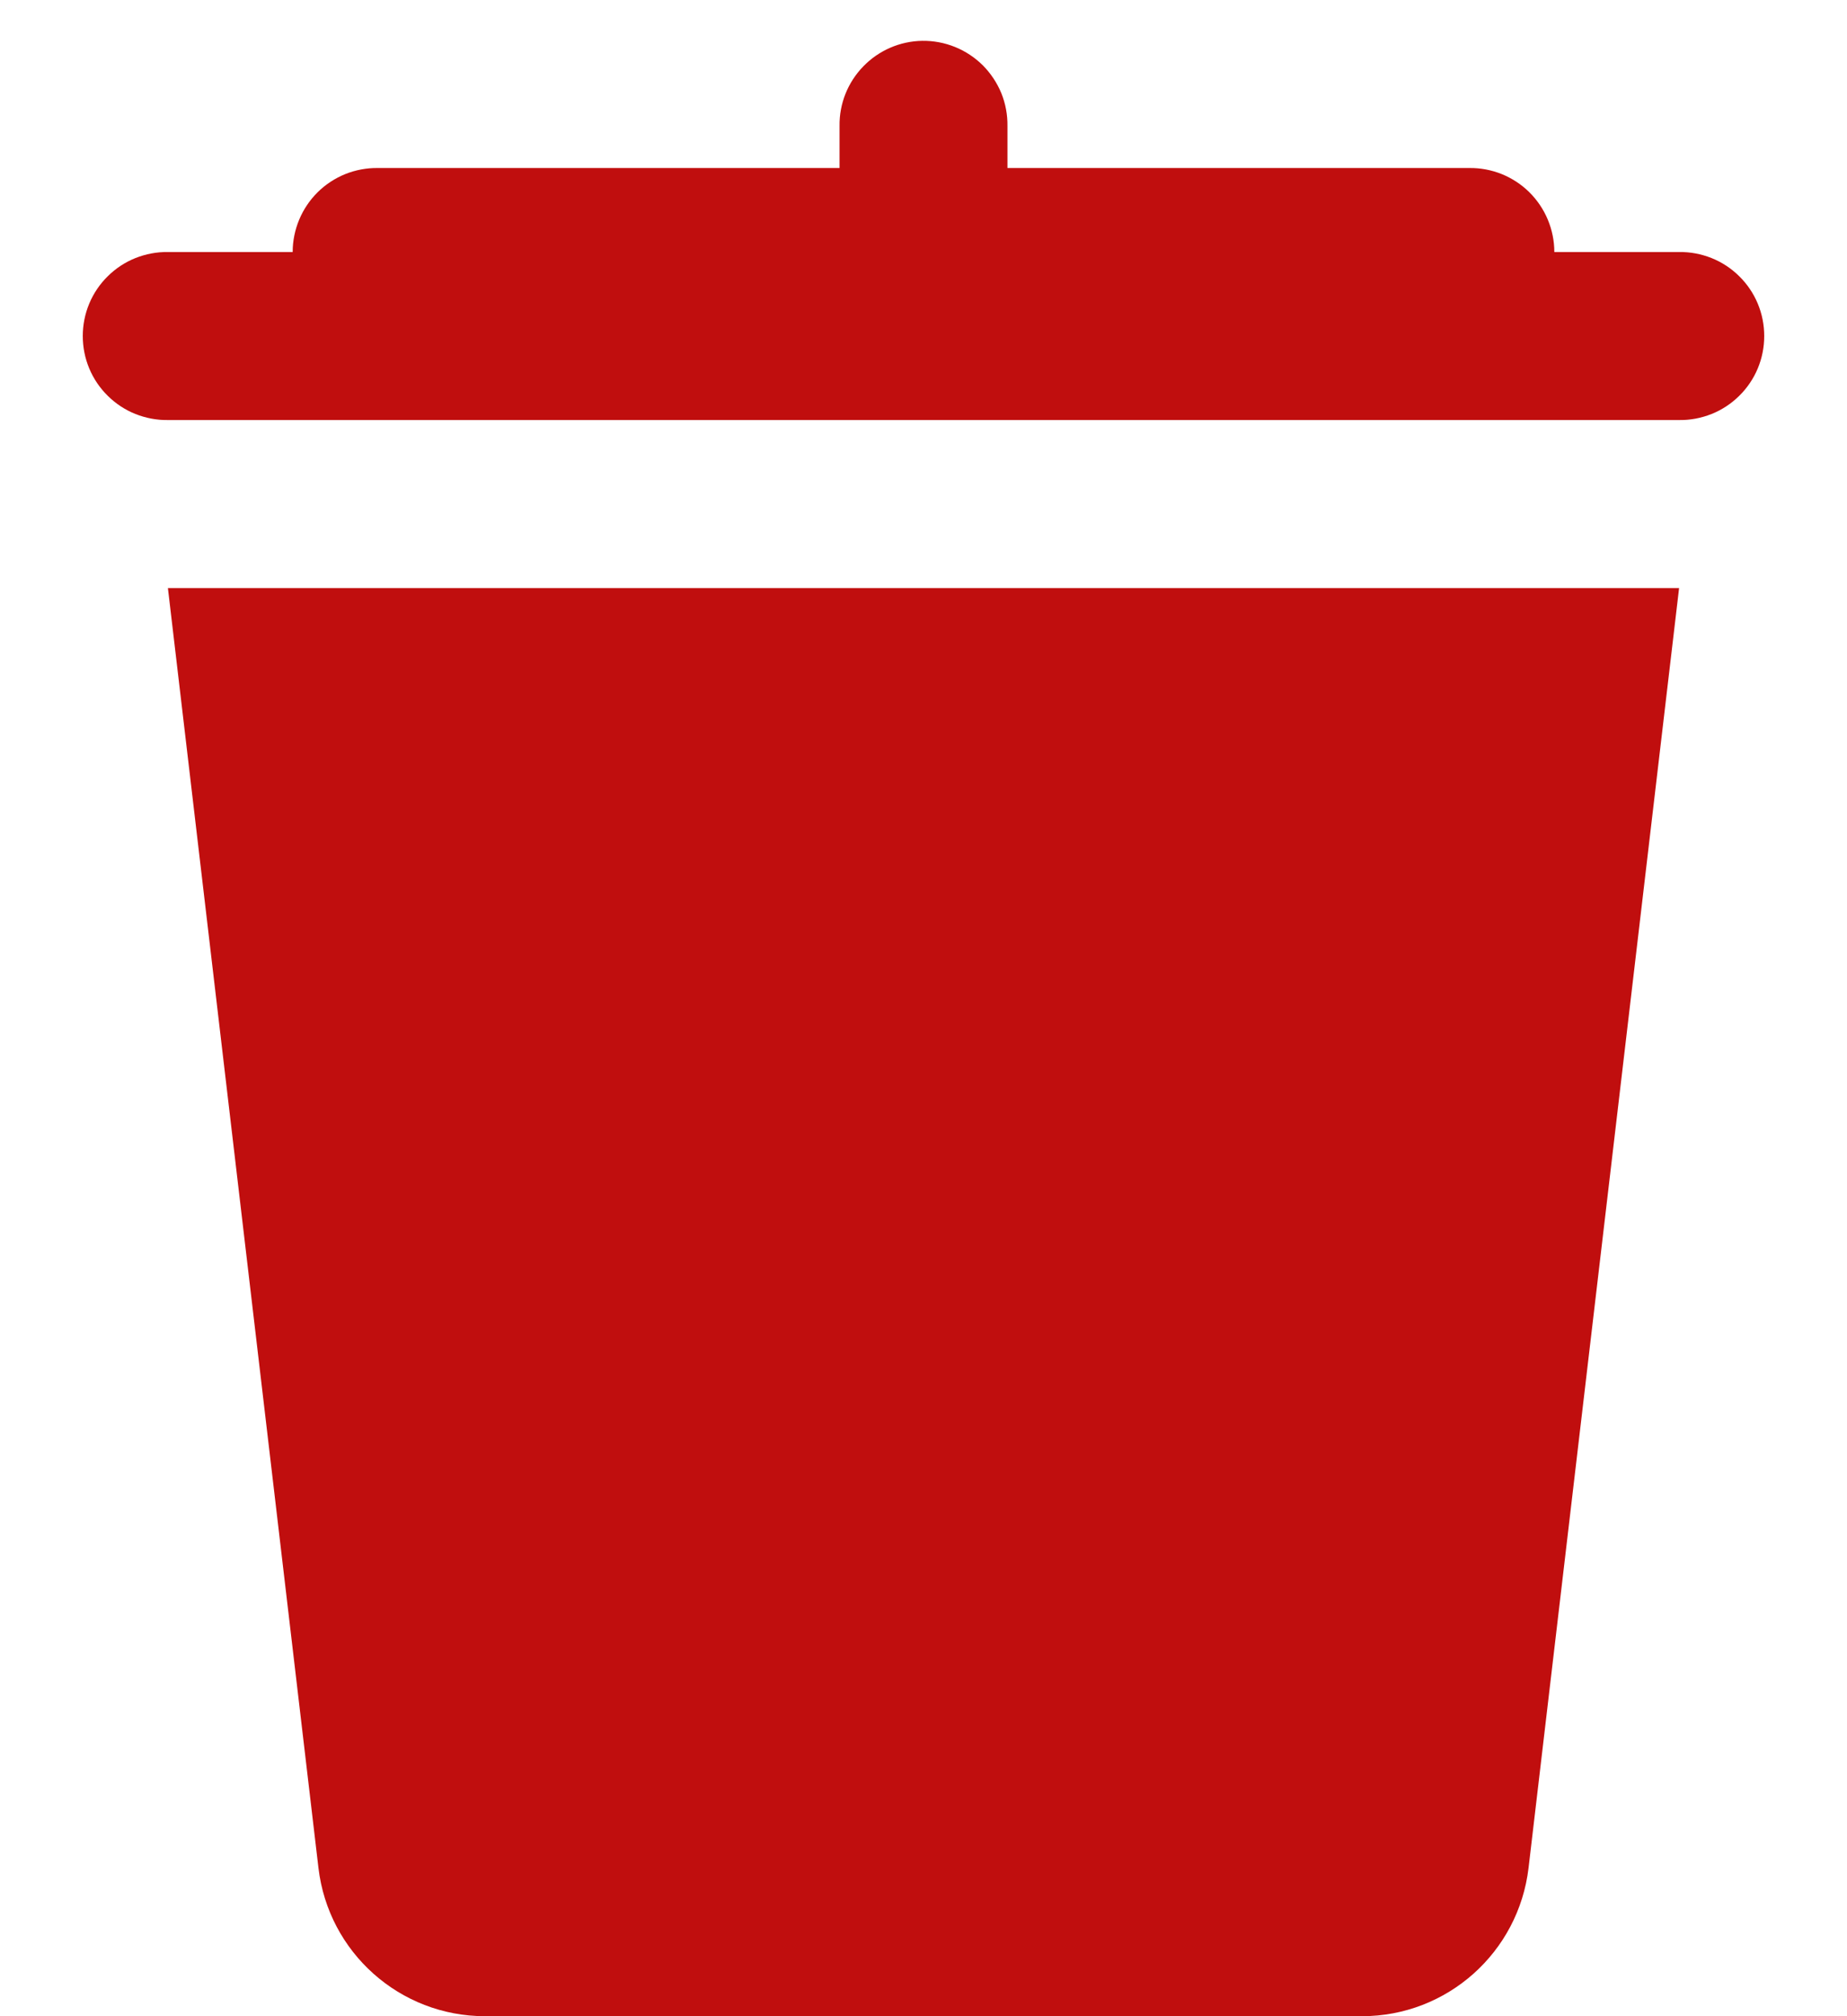 <svg width="22" height="24" viewBox="0 0 22 24" fill="none" xmlns="http://www.w3.org/2000/svg">
<path id="Vector" d="M10.985 0.486C10.72 0.49 10.467 0.6 10.283 0.79C10.098 0.98 9.996 1.235 10 1.5V2H4.5C4.368 1.998 4.236 2.023 4.113 2.072C3.99 2.122 3.878 2.195 3.784 2.288C3.69 2.381 3.615 2.492 3.564 2.614C3.513 2.736 3.486 2.868 3.486 3H2C1.868 2.998 1.736 3.023 1.613 3.072C1.49 3.121 1.378 3.195 1.284 3.288C1.189 3.381 1.114 3.492 1.063 3.614C1.012 3.736 0.986 3.867 0.986 4C0.986 4.133 1.012 4.264 1.063 4.386C1.114 4.508 1.189 4.619 1.284 4.712C1.378 4.805 1.49 4.879 1.613 4.928C1.736 4.977 1.868 5.002 2 5H20C20.133 5.002 20.264 4.977 20.387 4.928C20.51 4.879 20.622 4.805 20.716 4.712C20.811 4.619 20.886 4.508 20.937 4.386C20.988 4.264 21.014 4.133 21.014 4C21.014 3.867 20.988 3.736 20.937 3.614C20.886 3.492 20.811 3.381 20.716 3.288C20.622 3.195 20.51 3.121 20.387 3.072C20.264 3.023 20.133 2.998 20 3H18.514C18.514 2.868 18.487 2.736 18.436 2.614C18.385 2.492 18.31 2.381 18.216 2.288C18.122 2.195 18.01 2.122 17.887 2.072C17.764 2.023 17.633 1.998 17.5 2H12V1.5C12.002 1.366 11.977 1.233 11.927 1.109C11.876 0.986 11.801 0.873 11.707 0.778C11.612 0.684 11.499 0.609 11.375 0.559C11.251 0.509 11.118 0.484 10.985 0.486ZM2 7L3.793 22.234C3.911 23.241 4.763 24 5.777 24H16.223C17.237 24 18.088 23.241 18.207 22.234L20 7H2Z" fill="#C00E0E"/>
</svg>
